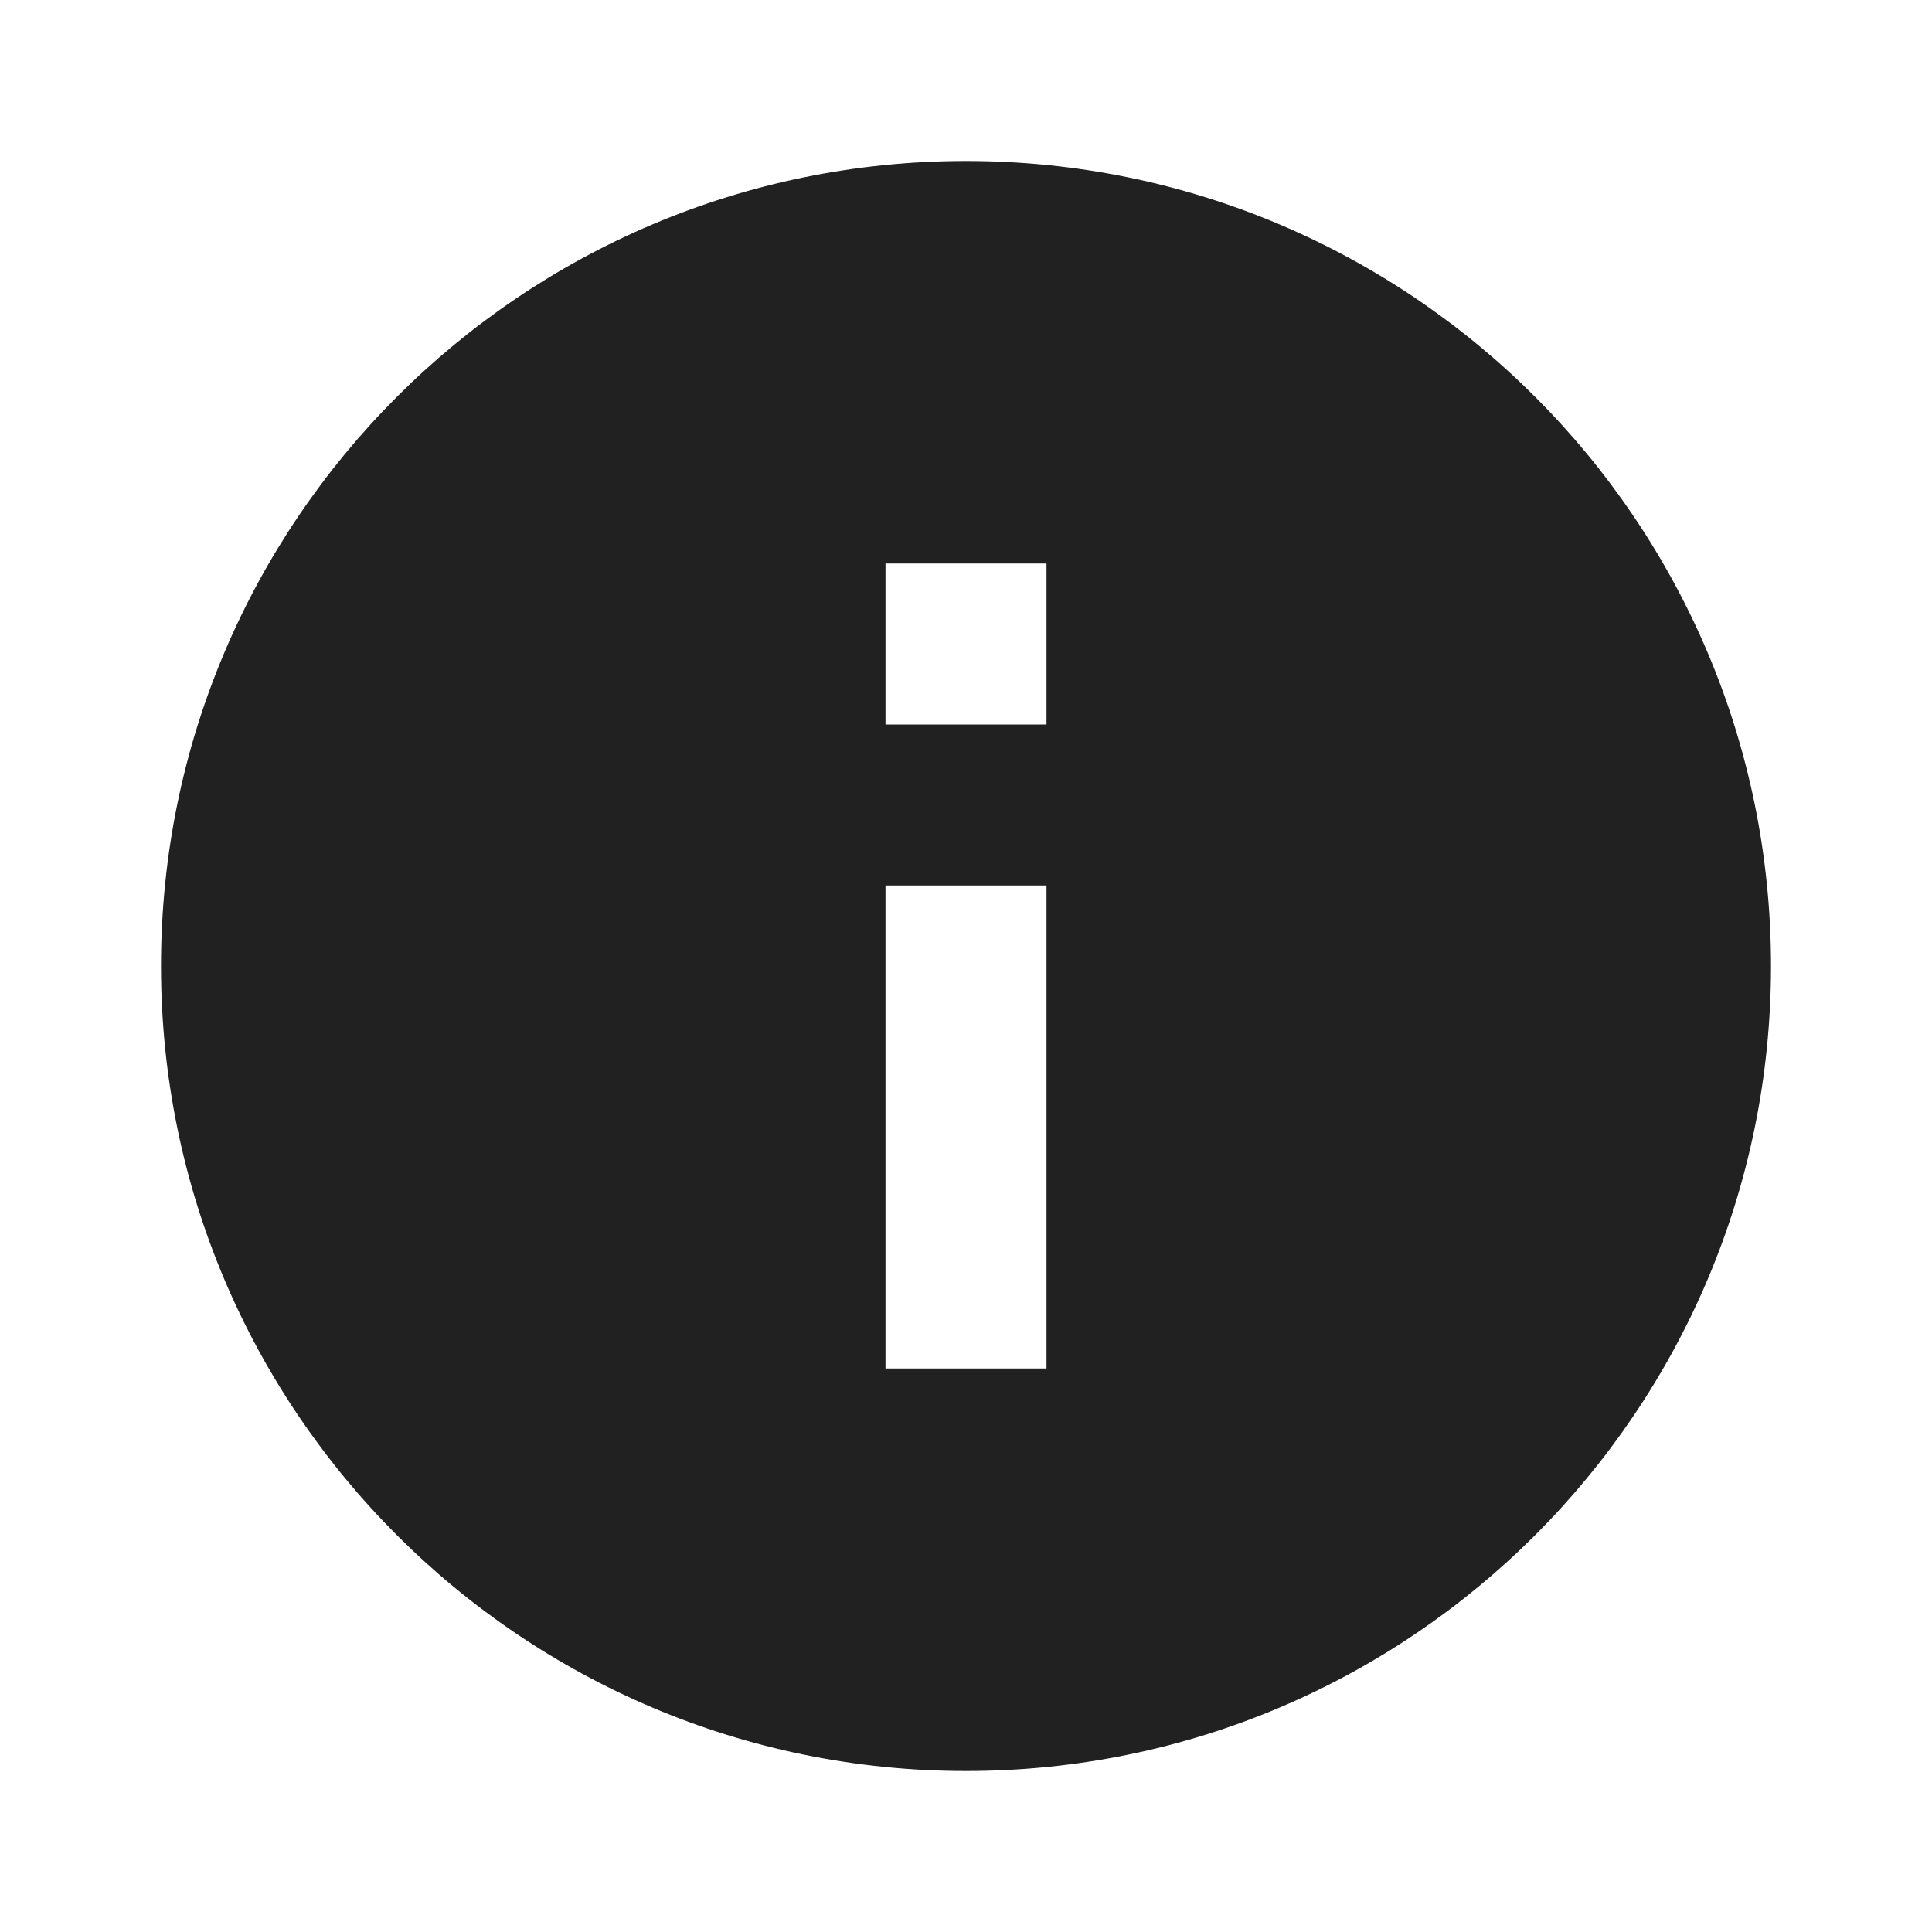 <svg xmlns="http://www.w3.org/2000/svg" width="80" height="80" viewBox="0 0 24 24">
    <path d="M0 0h24v24H0z" fill="none"/>
    <path style="fill:#212121;" d="M12 2C6.48 2 2 6.48 2 12s4.48 10 10 10 10-4.48 10-10S17.52 2 12 2zm1 15h-2v-6h2v6zm0-8h-2V7h2v2z"/>
</svg>
